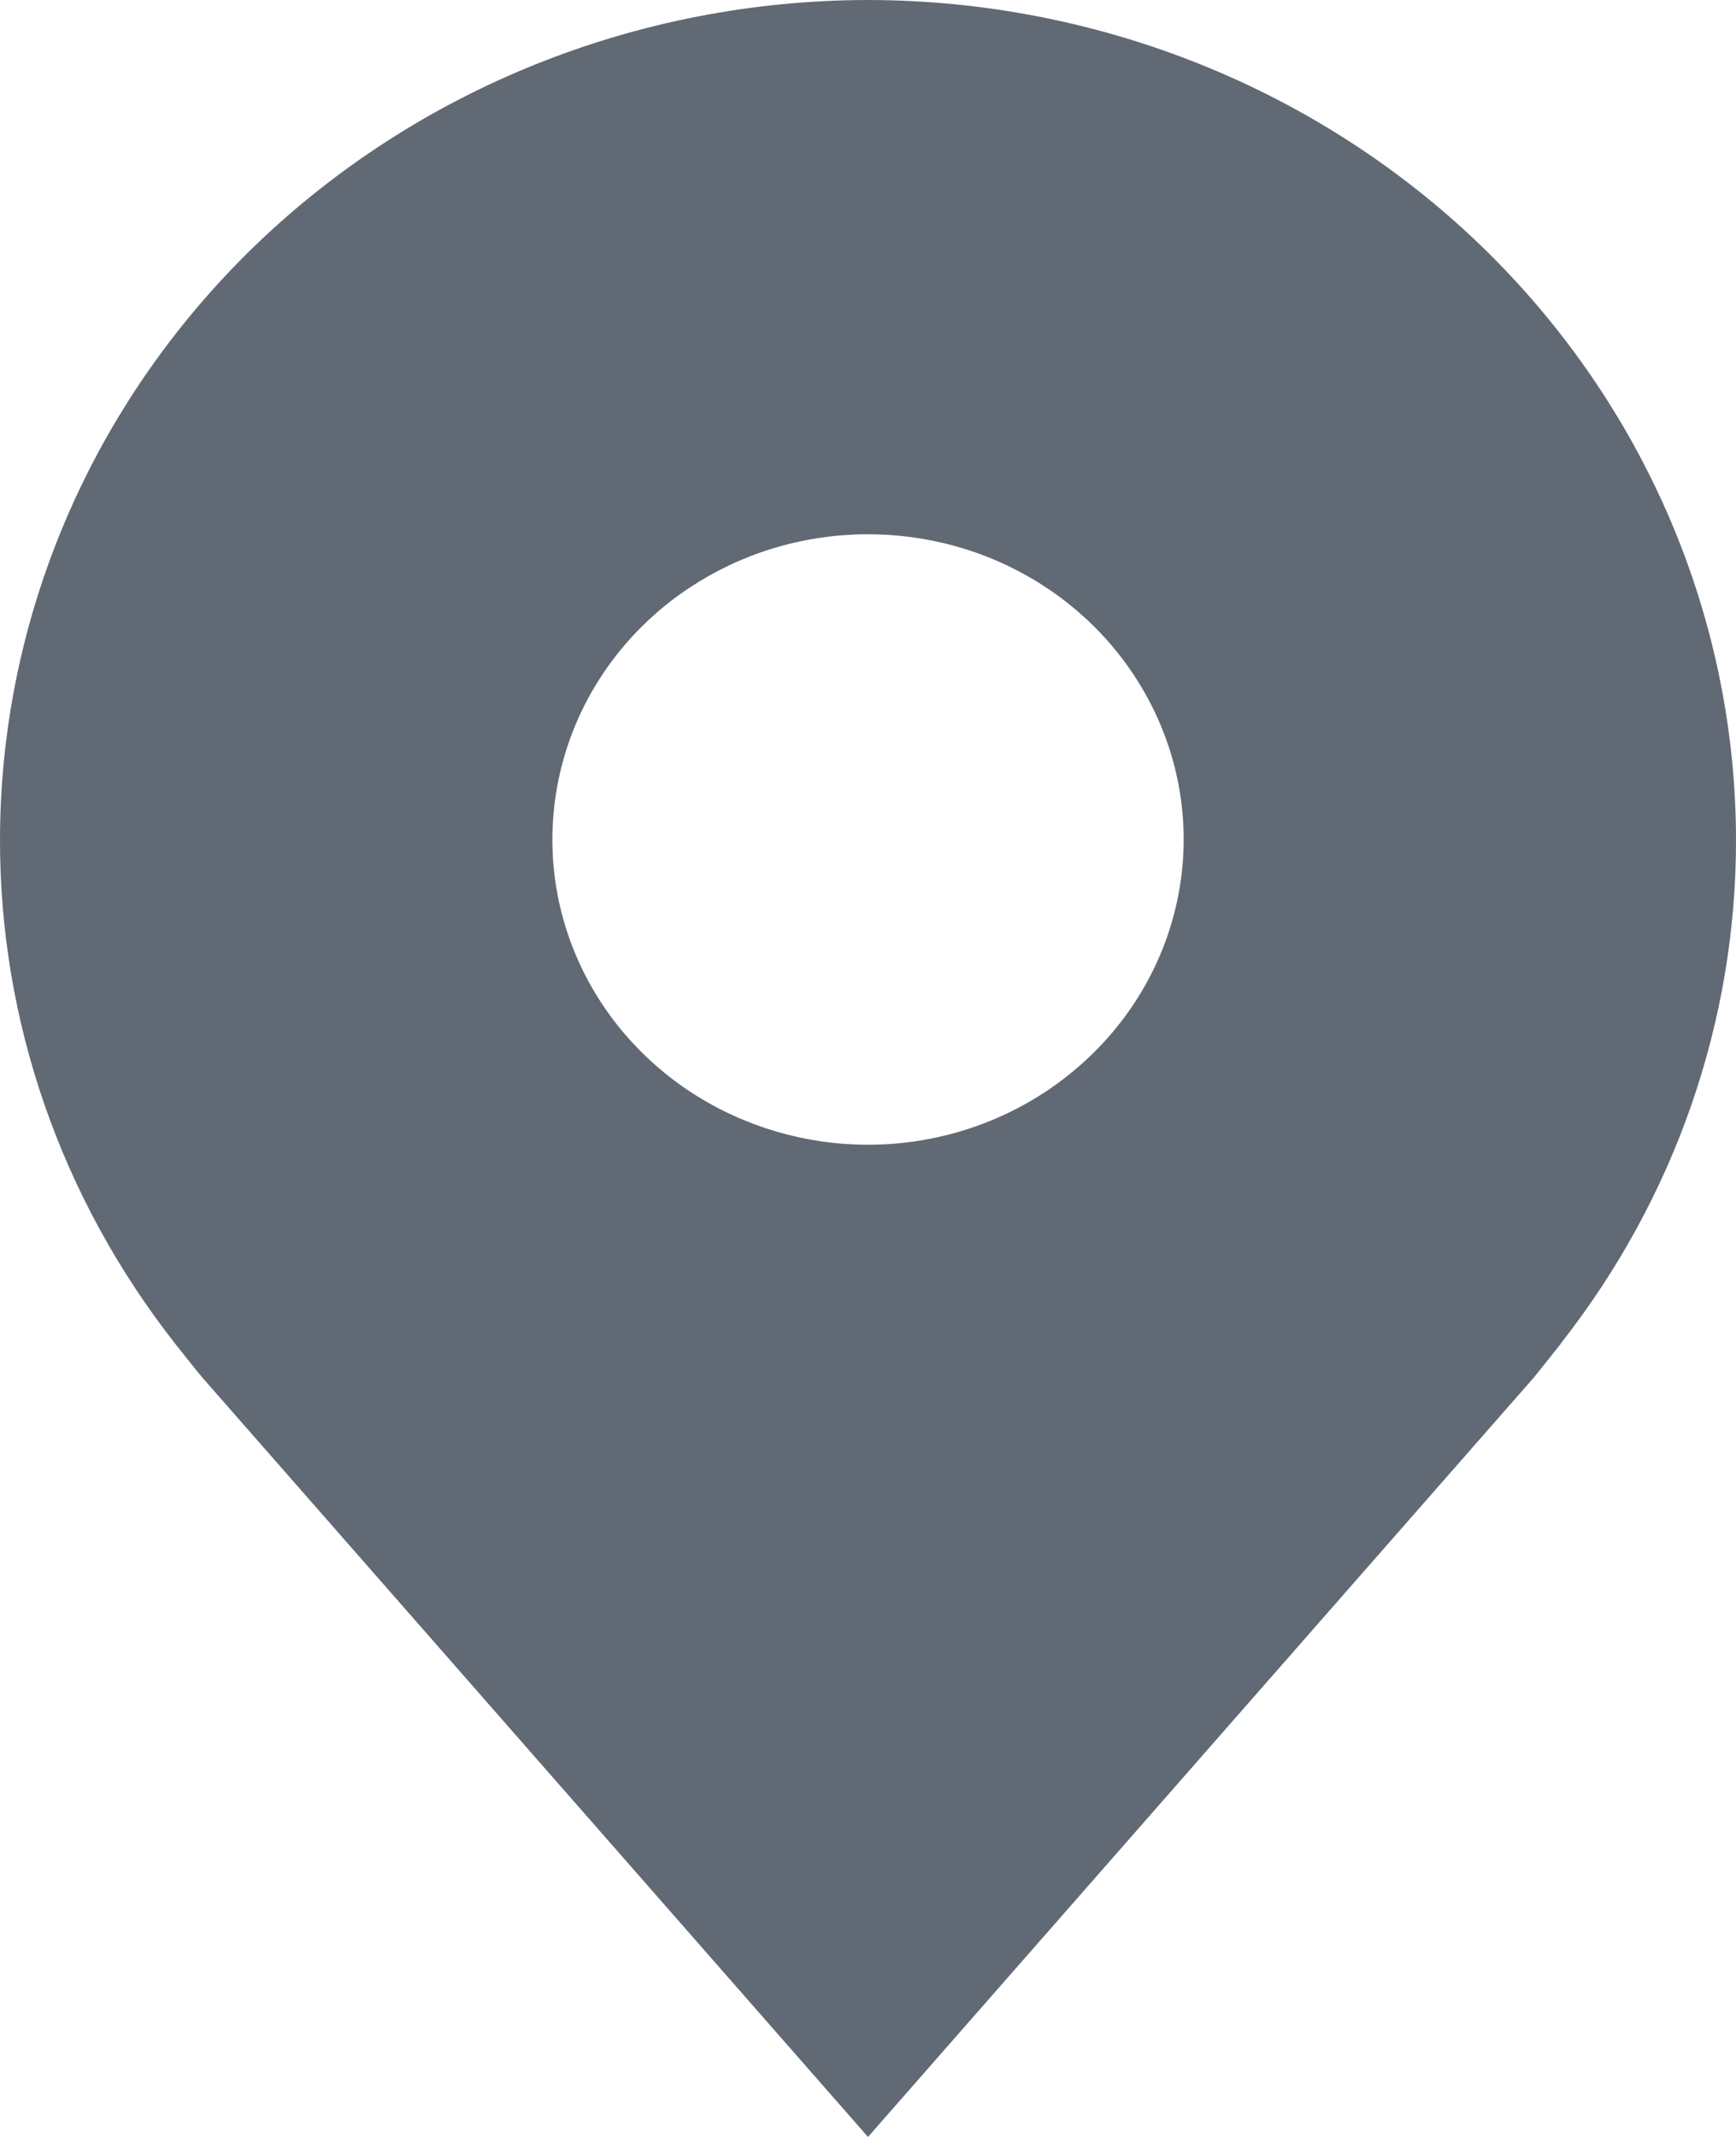 <svg width="13" height="16" viewBox="0 0 13 16" fill="none" xmlns="http://www.w3.org/2000/svg">
<path d="M6.5 0C4.777 0.002 3.125 0.665 1.906 1.843C0.688 3.022 0.002 4.619 6.91533e-06 6.286C-0.002 7.648 0.458 8.972 1.309 10.057C1.309 10.057 1.487 10.283 1.516 10.315L6.5 16L11.487 10.313C11.513 10.282 11.691 10.057 11.691 10.057L11.691 10.055C12.542 8.971 13.002 7.647 13 6.286C12.998 4.619 12.312 3.022 11.094 1.843C9.875 0.665 8.223 0.002 6.5 0ZM6.5 8.571C6.033 8.571 5.576 8.437 5.187 8.186C4.798 7.935 4.495 7.578 4.316 7.16C4.137 6.743 4.091 6.283 4.182 5.84C4.273 5.396 4.498 4.989 4.829 4.669C5.159 4.35 5.58 4.132 6.039 4.044C6.497 3.956 6.973 4.001 7.405 4.174C7.836 4.347 8.206 4.64 8.465 5.016C8.725 5.392 8.864 5.834 8.864 6.286C8.863 6.892 8.614 7.473 8.17 7.901C7.727 8.33 7.127 8.571 6.5 8.571Z" fill="#616974"/>
</svg>
